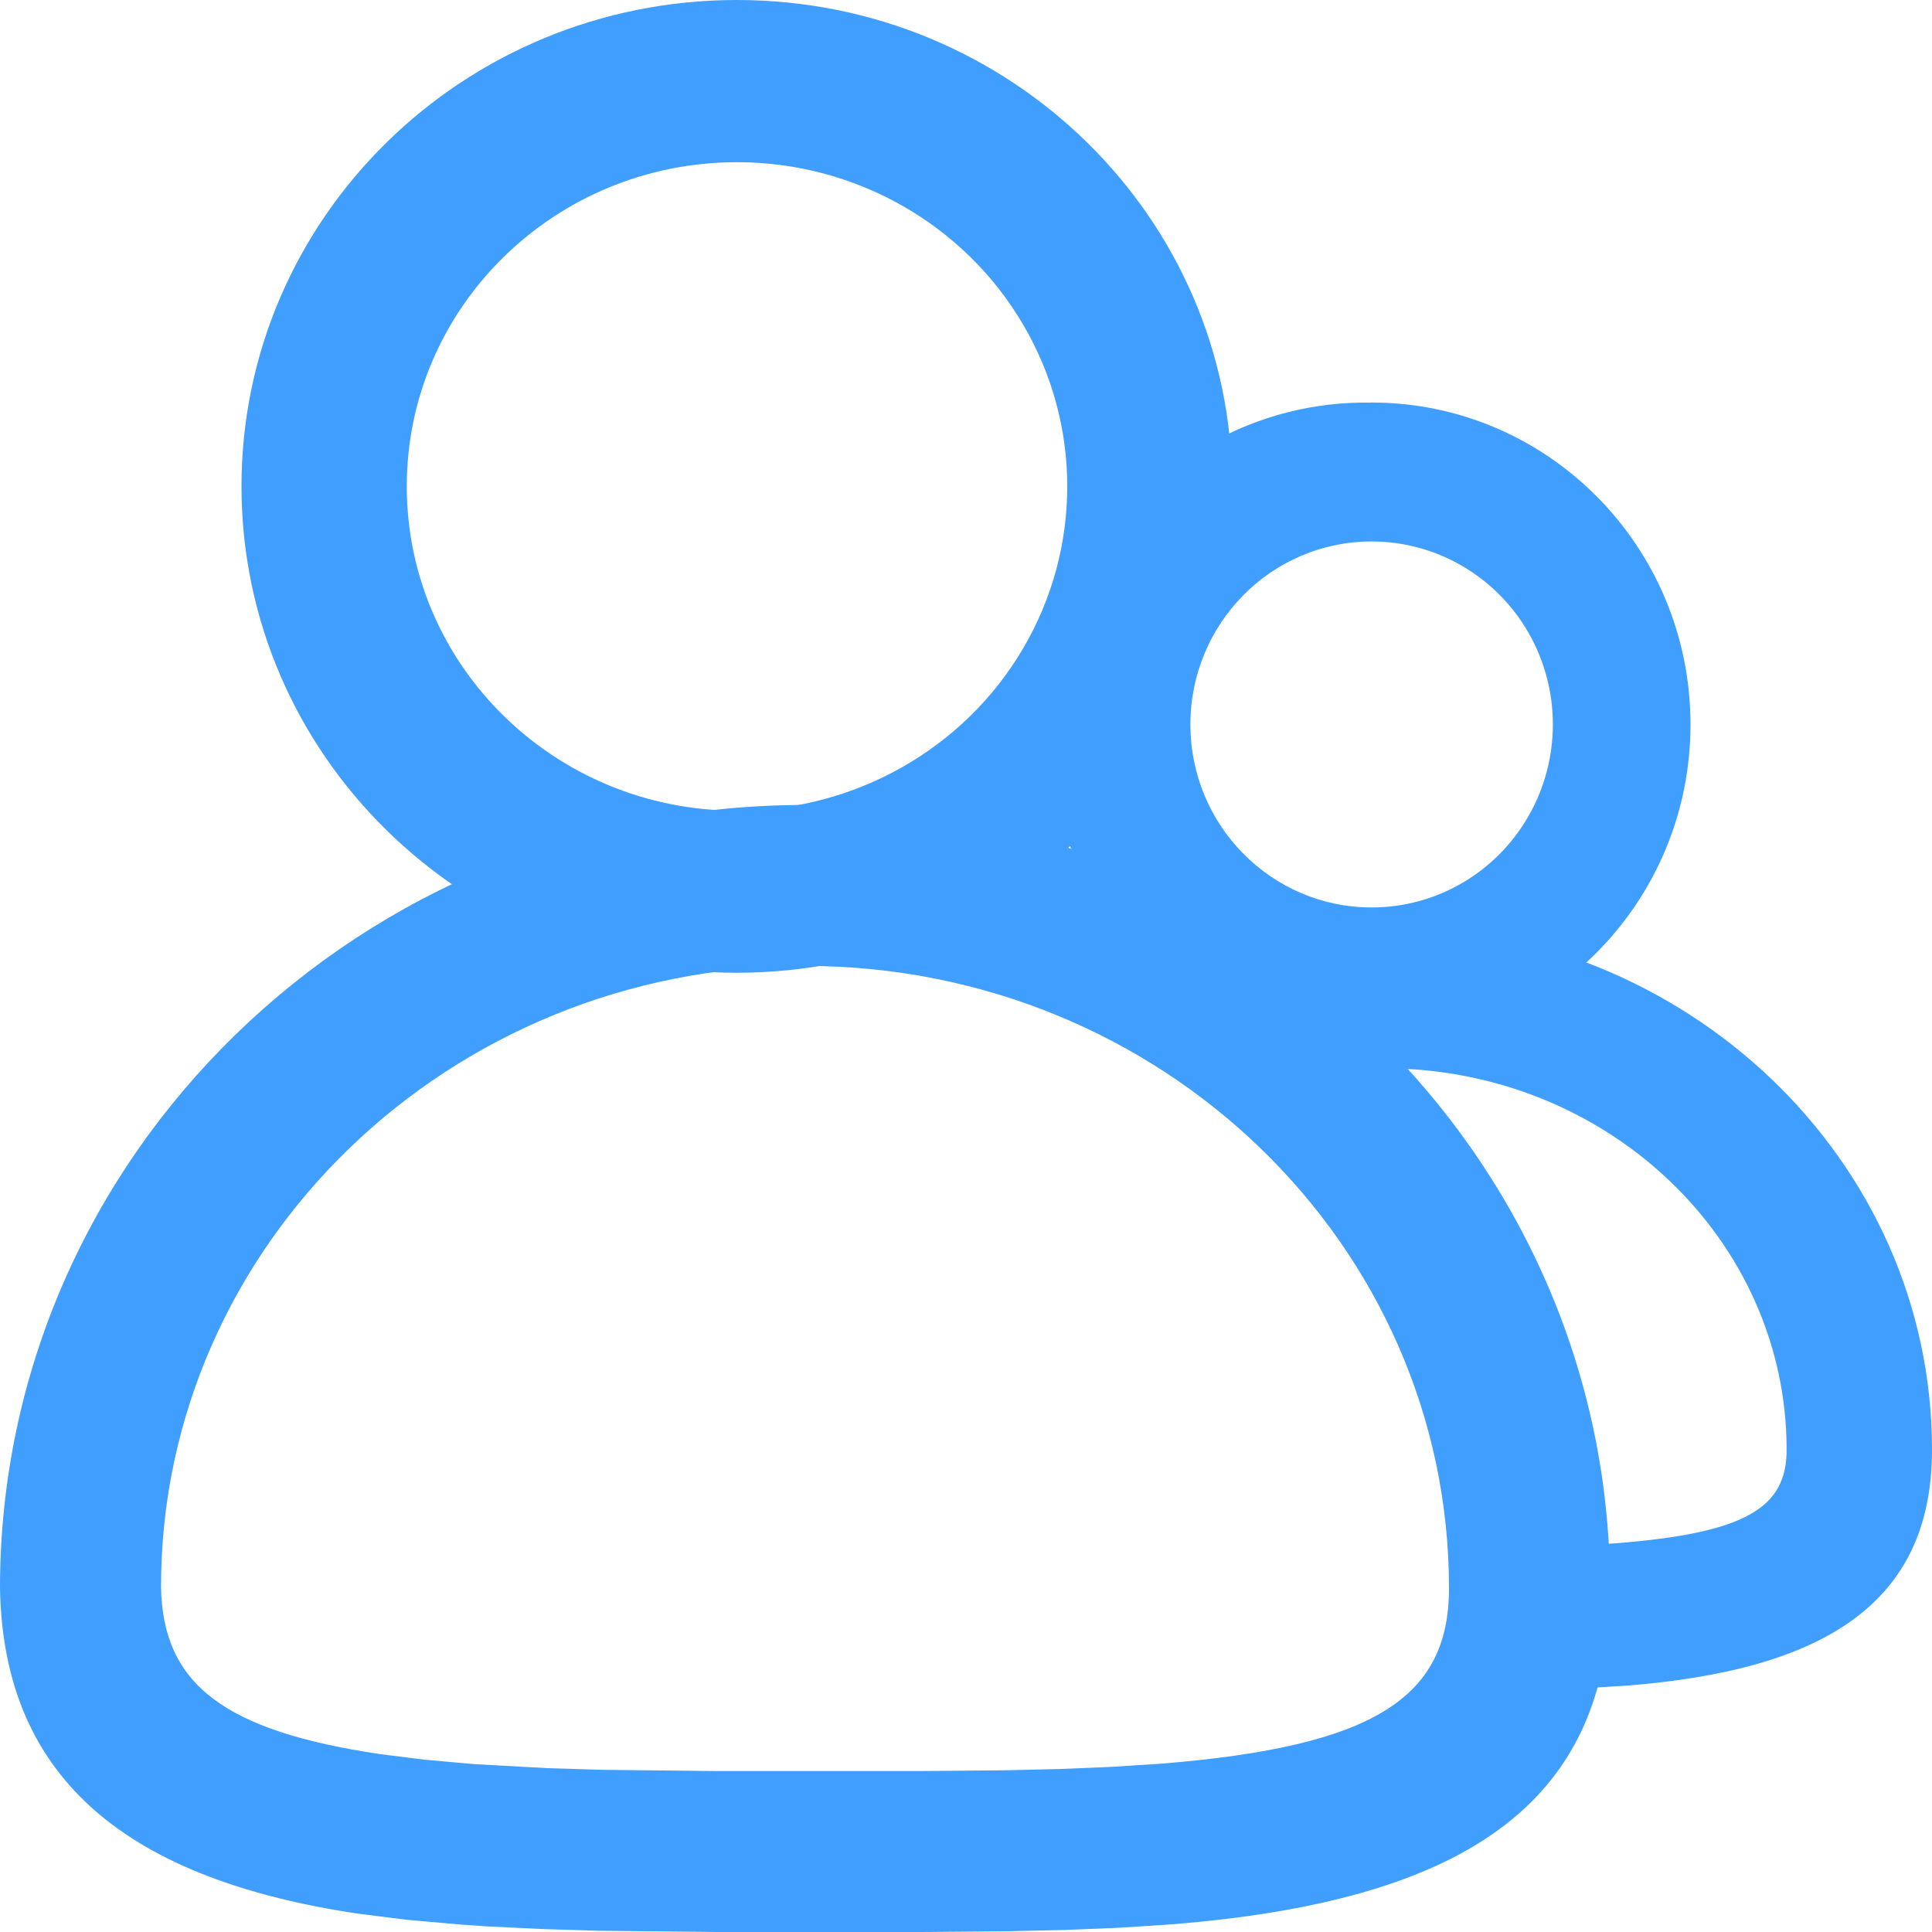 <?xml version="1.0" encoding="UTF-8"?>
<svg width="20px" height="20px" viewBox="0 0 20 20" version="1.1" xmlns="http://www.w3.org/2000/svg" xmlns:xlink="http://www.w3.org/1999/xlink">
    <title>用户</title>
    <g id="模型目录" stroke="none" stroke-width="1" fill="none" fill-rule="evenodd">
        <g id="模型基本信息-模型摘要" transform="translate(-249, -262)" fill="#409EFF" fill-rule="nonzero">
            <g id="编组-10" transform="translate(219, 242)">
                <g id="用户" transform="translate(30, 20)">
                    <path d="M8.334,8.333 C3.737,8.333 0,11.957 0,16.44 C0.034,18.444 1.357,19.461 3.713,19.811 L4.216,19.874 L4.757,19.922 L5.047,19.942 L5.605,19.969 L6.192,19.987 L7.407,20 L9.52,20 L10.429,19.992 L11.017,19.979 L11.586,19.956 L12.137,19.92 C15.093,19.681 16.669,18.714 16.667,16.44 C16.667,11.957 12.931,8.333 8.334,8.333 L8.334,8.333 Z M8.334,9.999 C12.021,9.999 15,12.889 15,16.44 C15.001,17.59 14.202,18.081 12.015,18.258 L11.497,18.291 L10.963,18.313 L10.402,18.326 L9.514,18.334 L7.416,18.334 L6.226,18.321 L5.67,18.304 L4.892,18.261 L4.393,18.216 L3.938,18.159 C2.314,17.918 1.683,17.433 1.667,16.426 C1.667,12.889 4.646,9.999 8.334,9.999 L8.334,9.999 Z" id="形状"></path>
                    <path d="M14.326,9.581 C17.454,9.581 20,12.005 20,15.006 C20.001,16.606 18.871,17.289 16.835,17.45 L16.469,17.472 L16.092,17.487 L15.704,17.497 L15.515,17.5 C15.588,17.263 15.625,16.999 15.625,16.703 C15.625,16.473 15.614,16.246 15.592,16.021 L15.679,16.021 L16.043,16.012 L16.389,15.999 L16.726,15.976 C18.068,15.87 18.496,15.611 18.495,15.007 C18.495,12.831 16.634,11.059 14.326,11.059 C13.883,11.059 13.458,11.123 13.058,11.244 C12.608,10.86 12.114,10.529 11.586,10.257 C12.428,9.812 13.37,9.579 14.326,9.581 Z M7.628,0 C4.796,-0 2.5,2.254 2.5,5.034 C2.5,7.815 4.795,10.069 7.627,10.07 C10.459,10.07 12.755,7.816 12.755,5.035 C12.756,2.255 10.46,0 7.628,0 Z M7.628,1.679 C8.85,1.678 9.978,2.318 10.589,3.356 C11.201,4.394 11.201,5.674 10.591,6.713 C9.981,7.751 8.852,8.391 7.631,8.392 C5.743,8.393 4.212,6.89 4.211,5.037 C4.21,3.183 5.74,1.68 7.628,1.679 Z" id="形状"></path>
                    <path d="M14.198,4.168 C13.004,4.145 11.89,4.775 11.286,5.815 C10.682,6.856 10.682,8.145 11.286,9.185 C11.89,10.226 13.004,10.856 14.198,10.833 C16.022,10.833 17.5,9.34 17.5,7.5 C17.5,5.659 16.022,4.167 14.198,4.167 L14.198,4.168 Z M14.198,5.605 C14.869,5.605 15.488,5.966 15.824,6.552 C16.159,7.138 16.159,7.86 15.824,8.446 C15.489,9.033 14.87,9.394 14.2,9.394 C13.163,9.394 12.323,8.546 12.323,7.5 C12.323,6.453 13.163,5.605 14.2,5.605 L14.198,5.605 Z" id="形状"></path>
                </g>
            </g>
        </g>
    </g>
</svg>
